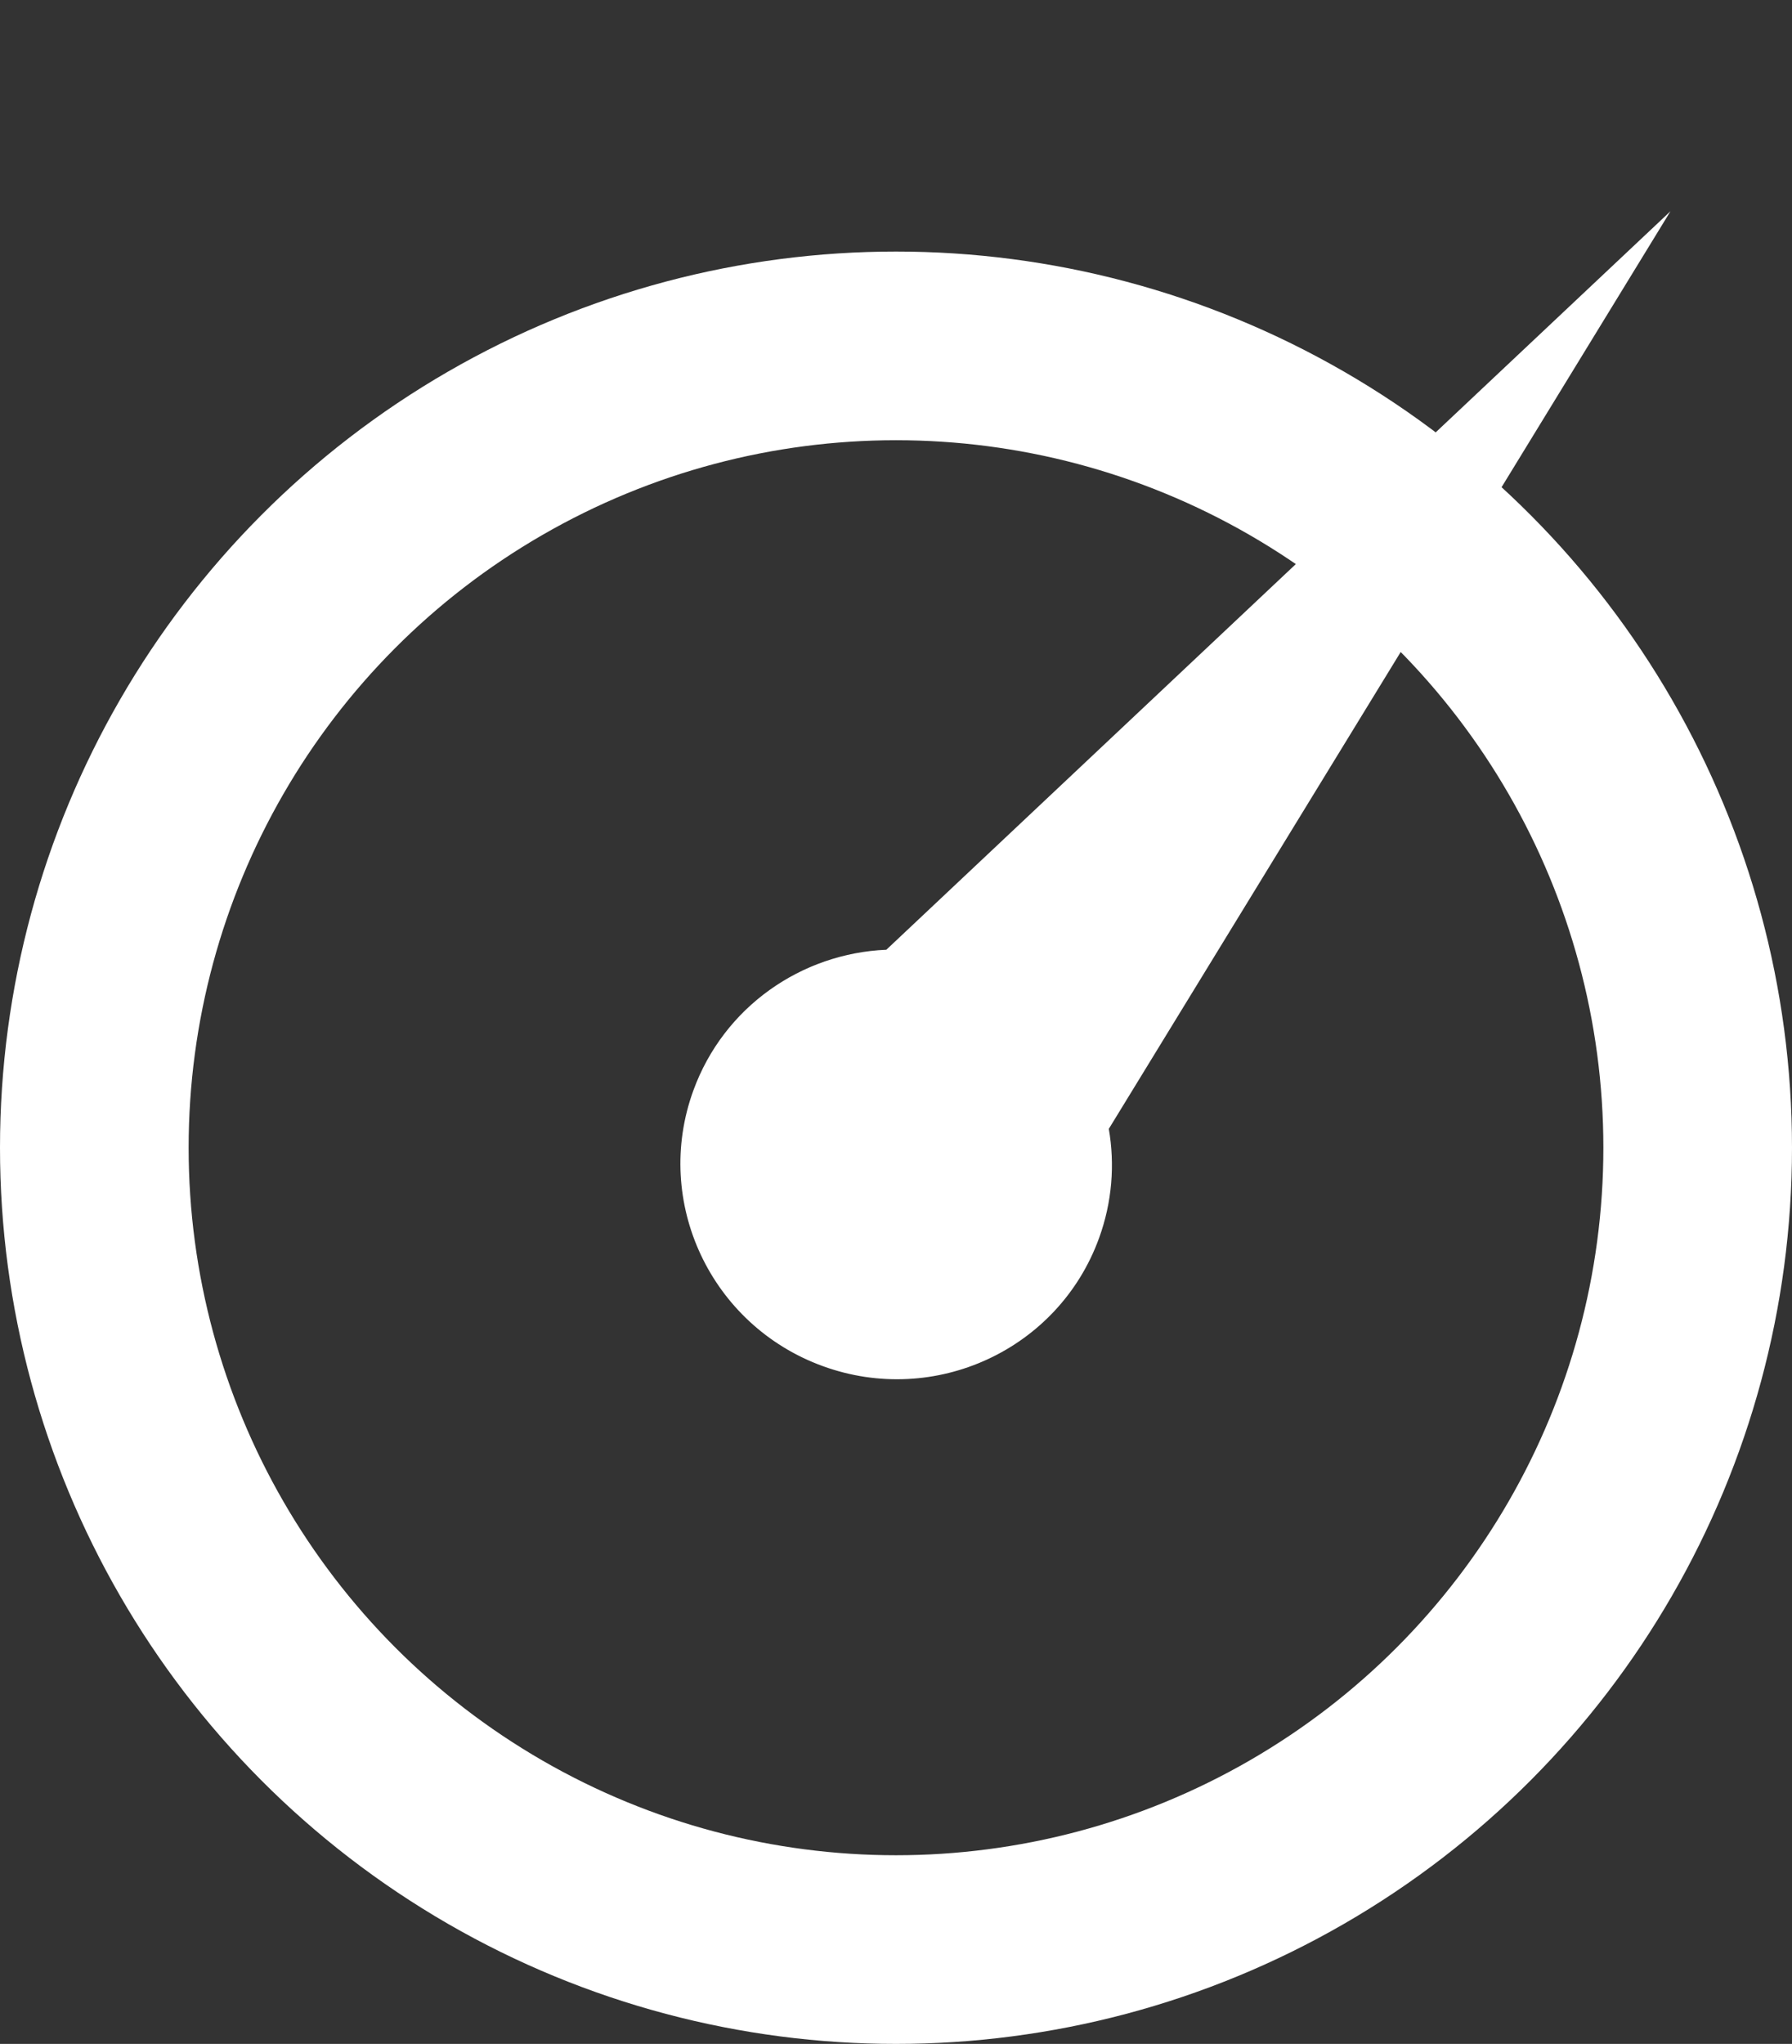<svg xmlns="http://www.w3.org/2000/svg" width="114" height="130" viewBox="0 0 114 130">
  <rect x="0" y="0" width="114" height="130" fill="#333333" stroke="none"/>
  <g id="Group_13" data-name="Group 13" transform="translate(-1130 -557)">
    <g id="Ellipse_4" data-name="Ellipse 4" transform="translate(1130 573)" fill="none" stroke="#fff" stroke-width="12">
      <circle cx="57" cy="57" r="57" stroke="none"/>
      <circle cx="57" cy="57" r="51" fill="none"/>
    </g>
    <g id="Union_1" data-name="Union 1" transform="translate(1199.353 557) rotate(20)" fill="#fff">
      <path d="M 13.732 86.968 C 10.197 86.968 6.874 85.6 4.375 83.115 C 1.876 80.631 0.5 77.328 0.5 73.815 C 0.5 71.164 1.29 68.609 2.784 66.425 C 4.244 64.293 6.278 62.645 8.666 61.661 L 8.838 61.59 L 8.922 61.423 L 38.051 3.561 L 25.181 66.966 L 25.143 67.15 L 25.237 67.314 C 26.367 69.285 26.964 71.533 26.964 73.815 C 26.964 77.328 25.588 80.631 23.089 83.115 C 20.59 85.6 17.267 86.968 13.732 86.968 Z" stroke="none"/>
      <path d="M 13.732 86.468 C 17.134 86.468 20.332 85.151 22.737 82.76 C 25.14 80.371 26.464 77.194 26.464 73.815 C 26.464 71.62 25.89 69.458 24.803 67.562 L 24.616 67.235 L 36.818 7.123 L 9.201 61.981 L 8.857 62.123 C 6.559 63.07 4.602 64.656 3.197 66.708 C 1.76 68.807 1 71.265 1 73.815 C 1 77.194 2.324 80.371 4.727 82.76 C 7.132 85.151 10.33 86.468 13.732 86.468 M 13.732 87.468 C 6.148 87.468 -3.056784180444083e-06 81.356 -3.056784180444083e-06 73.815 C -3.056784180444083e-06 68.126 3.5 63.25 8.475 61.199 L 39.285 4.621079369826475e-06 L 25.671 67.065 C 26.812 69.056 27.464 71.36 27.464 73.815 C 27.464 81.356 21.316 87.468 13.732 87.468 Z" stroke="none" fill="#fff"/>
    </g>
  </g>
</svg>
